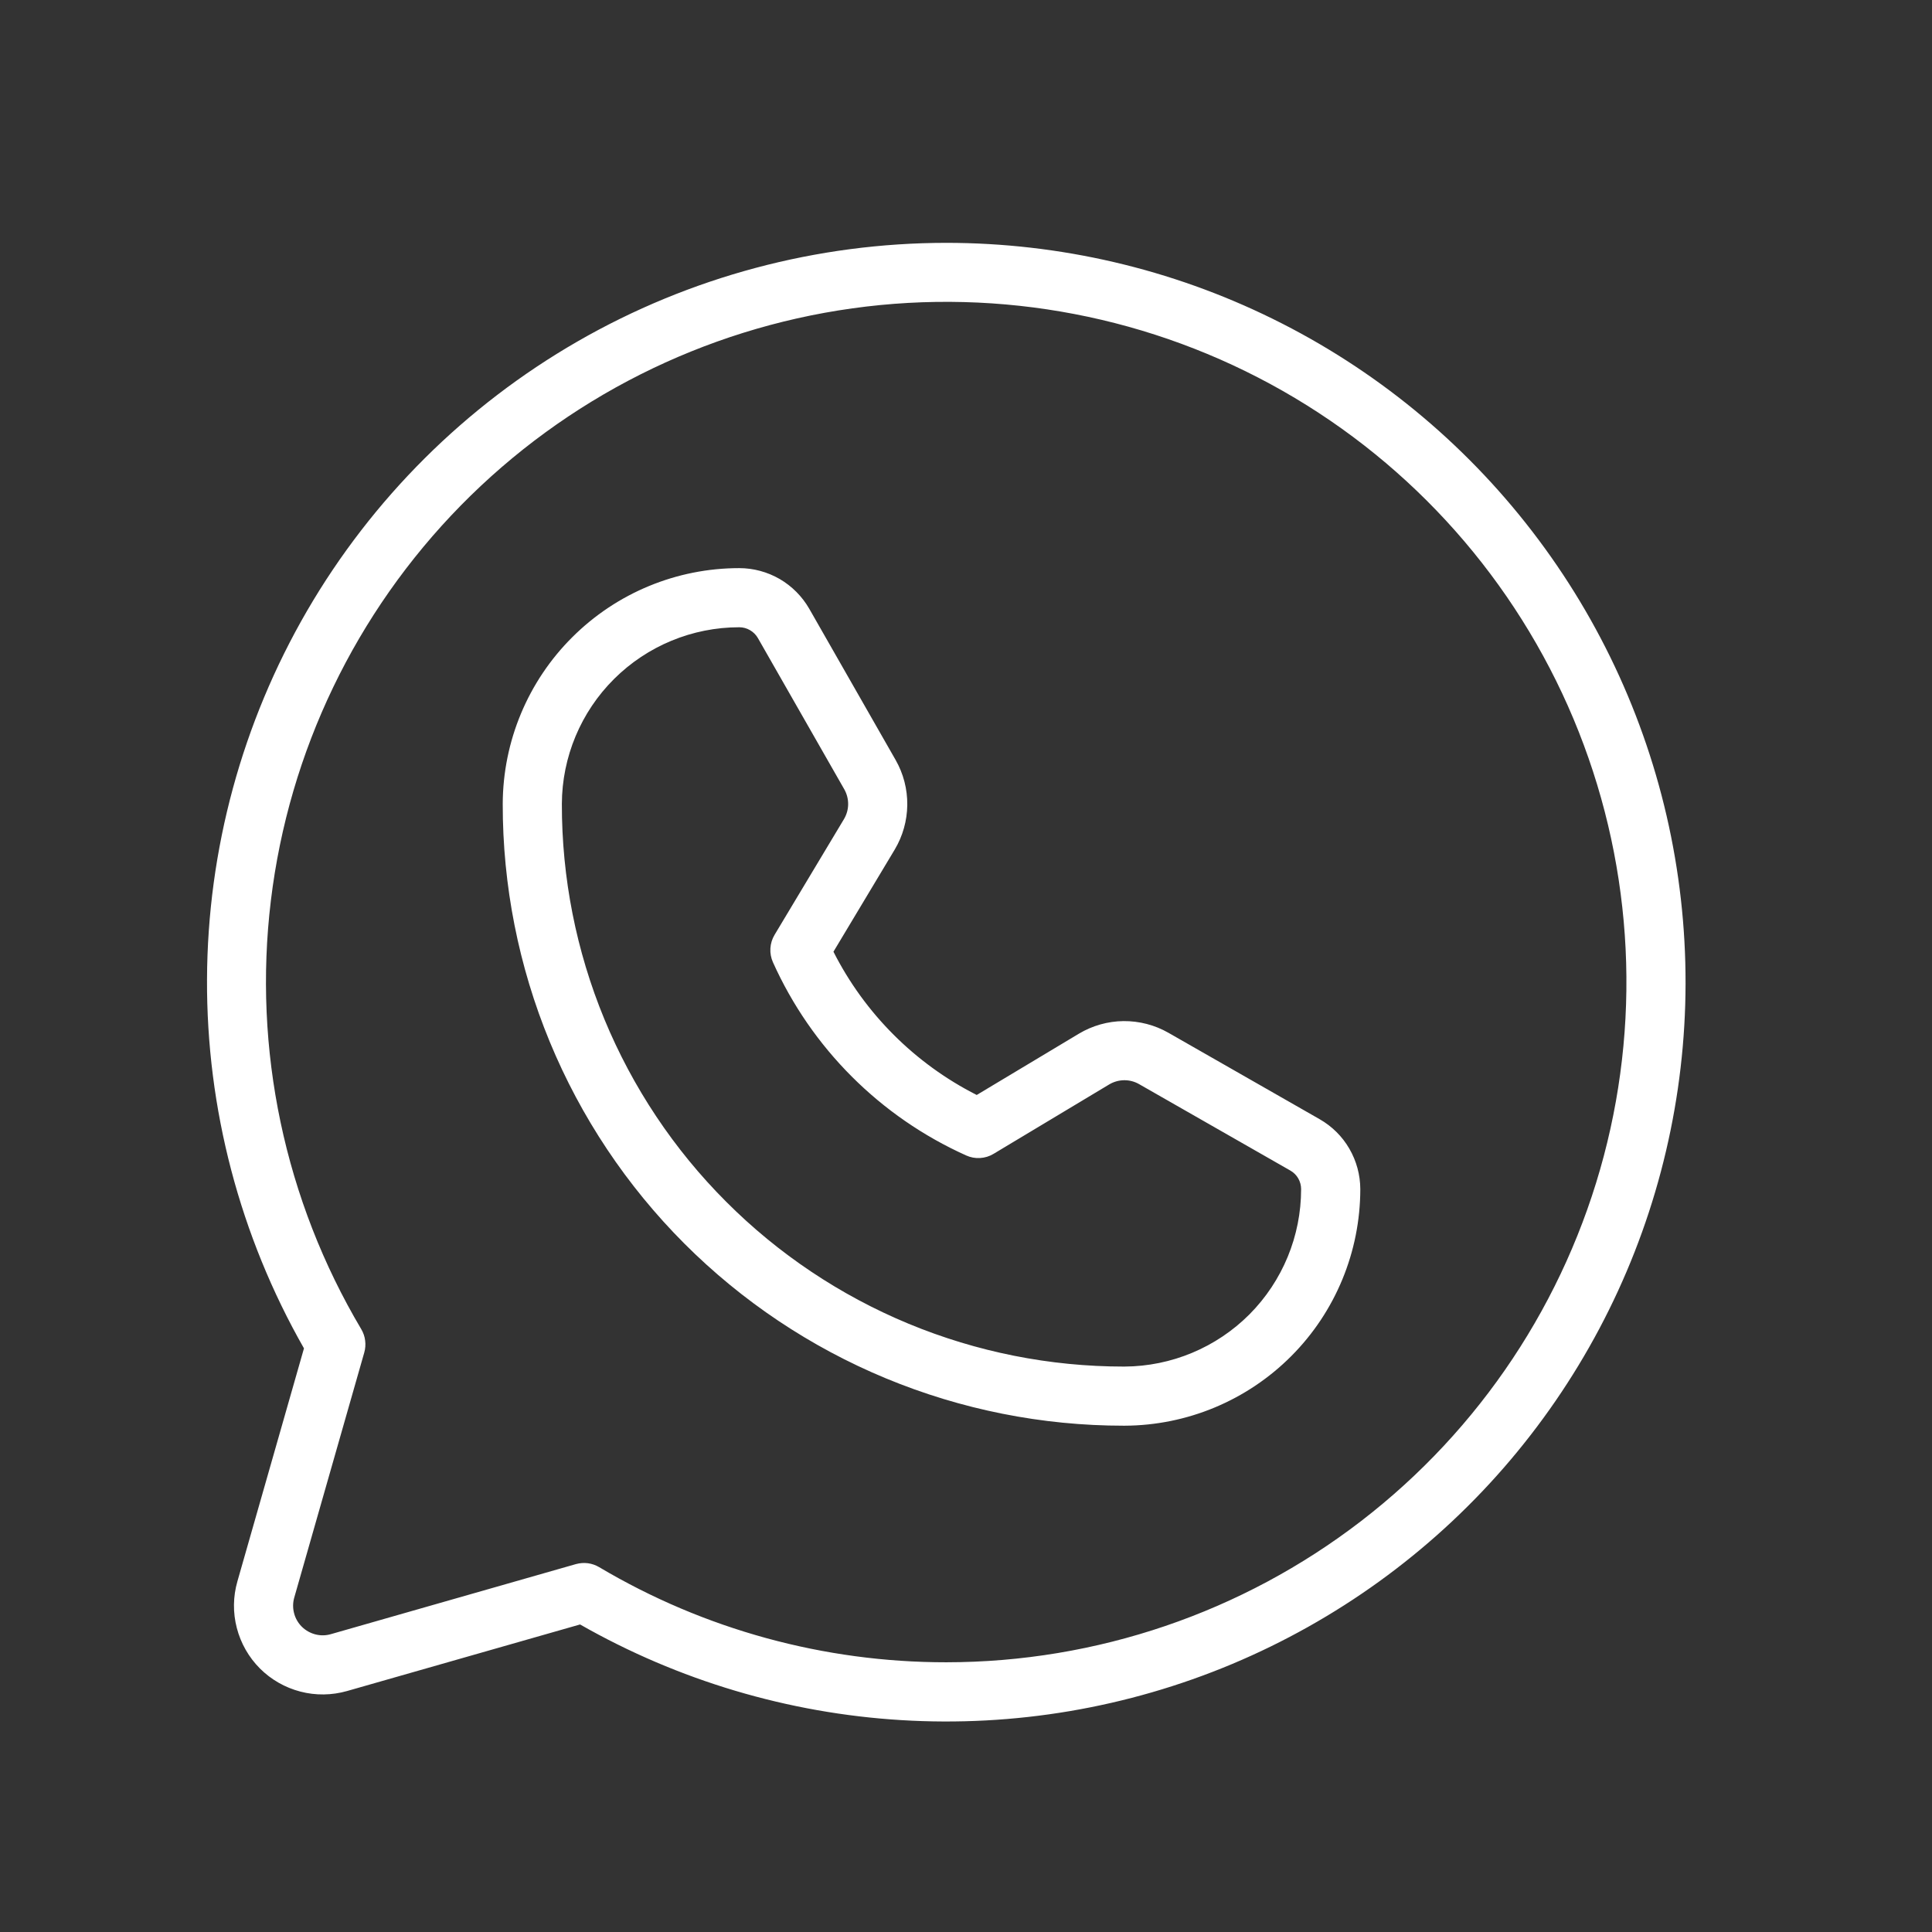 <svg width="33" height="33" viewBox="0 0 33 33" fill="none" xmlns="http://www.w3.org/2000/svg">
<rect x="0" y="0" width="33" height="33" fill="#333333" stroke="none"/>
<path d="M16.163 4.148C13.953 4.149 11.781 4.729 9.865 5.832C7.949 6.935 6.356 8.522 5.245 10.433C4.135 12.345 3.545 14.514 3.536 16.725C3.526 18.936 4.097 21.11 5.192 23.031L4.055 27.011C3.98 27.271 3.977 27.546 4.045 27.807C4.113 28.069 4.249 28.308 4.44 28.499C4.631 28.69 4.87 28.826 5.132 28.894C5.393 28.962 5.668 28.958 5.928 28.884L9.908 27.747C11.588 28.705 13.466 29.264 15.396 29.381C17.327 29.499 19.259 29.171 21.042 28.424C22.826 27.676 24.415 26.529 25.685 25.071C26.955 23.612 27.874 21.882 28.369 20.012C28.865 18.142 28.924 16.184 28.543 14.288C28.162 12.392 27.351 10.608 26.171 9.076C24.992 7.543 23.476 6.301 21.741 5.447C20.006 4.592 18.097 4.148 16.163 4.148ZM16.163 28.393C14.077 28.394 12.028 27.833 10.234 26.768C10.175 26.733 10.109 26.71 10.041 26.701C9.973 26.692 9.903 26.698 9.837 26.716L5.65 27.913C5.564 27.938 5.472 27.939 5.385 27.916C5.298 27.893 5.218 27.848 5.154 27.784C5.091 27.721 5.045 27.641 5.023 27.554C5 27.467 5.001 27.375 5.026 27.288L6.222 23.102C6.241 23.035 6.246 22.966 6.237 22.898C6.229 22.829 6.206 22.764 6.171 22.704C4.862 20.5 4.319 17.925 4.627 15.38C4.935 12.834 6.076 10.463 7.872 8.633C9.668 6.804 12.019 5.621 14.558 5.267C17.097 4.913 19.682 5.409 21.91 6.677C24.138 7.945 25.884 9.915 26.876 12.278C27.867 14.643 28.05 17.268 27.394 19.746C26.738 22.225 25.281 24.417 23.25 25.98C21.218 27.544 18.727 28.392 16.163 28.393ZM22.541 19.117L19.958 17.641C19.724 17.507 19.459 17.439 19.19 17.441C18.921 17.444 18.657 17.519 18.427 17.657L16.683 18.703C15.628 18.168 14.77 17.311 14.236 16.256L15.282 14.512C15.42 14.281 15.494 14.018 15.497 13.749C15.5 13.479 15.431 13.214 15.298 12.981L13.822 10.397C13.701 10.187 13.527 10.012 13.318 9.89C13.108 9.769 12.87 9.704 12.627 9.704C11.558 9.704 10.533 10.128 9.776 10.883C9.018 11.637 8.591 12.661 8.587 13.73C8.585 15.124 8.858 16.505 9.39 17.794C9.922 19.082 10.703 20.253 11.688 21.24C12.673 22.226 13.843 23.009 15.131 23.543C16.419 24.077 17.799 24.352 19.194 24.352H19.209C20.278 24.348 21.302 23.92 22.056 23.163C22.811 22.406 23.234 21.38 23.235 20.311C23.234 20.069 23.17 19.831 23.048 19.621C22.927 19.411 22.752 19.238 22.541 19.117ZM19.207 23.342H19.194C17.932 23.342 16.683 23.093 15.518 22.61C14.353 22.127 13.294 21.419 12.403 20.526C11.511 19.634 10.805 18.574 10.323 17.408C9.842 16.242 9.595 14.993 9.597 13.731C9.6 12.93 9.921 12.162 10.489 11.597C11.057 11.032 11.826 10.714 12.627 10.714C12.692 10.714 12.755 10.731 12.811 10.764C12.866 10.796 12.913 10.842 12.945 10.898L14.421 13.482C14.465 13.56 14.488 13.648 14.487 13.738C14.486 13.828 14.461 13.915 14.415 13.992L13.23 15.968C13.188 16.038 13.164 16.117 13.159 16.198C13.154 16.28 13.169 16.361 13.202 16.435C13.861 17.903 15.036 19.077 16.503 19.736C16.578 19.77 16.659 19.785 16.74 19.78C16.822 19.775 16.901 19.751 16.97 19.709L18.946 18.523C19.023 18.477 19.111 18.452 19.201 18.451C19.291 18.45 19.379 18.473 19.457 18.518L22.04 19.994C22.096 20.026 22.143 20.072 22.175 20.128C22.207 20.184 22.224 20.247 22.224 20.311C22.224 21.113 21.907 21.881 21.342 22.45C20.776 23.017 20.009 23.338 19.207 23.342Z" fill="white"/>
</svg>
